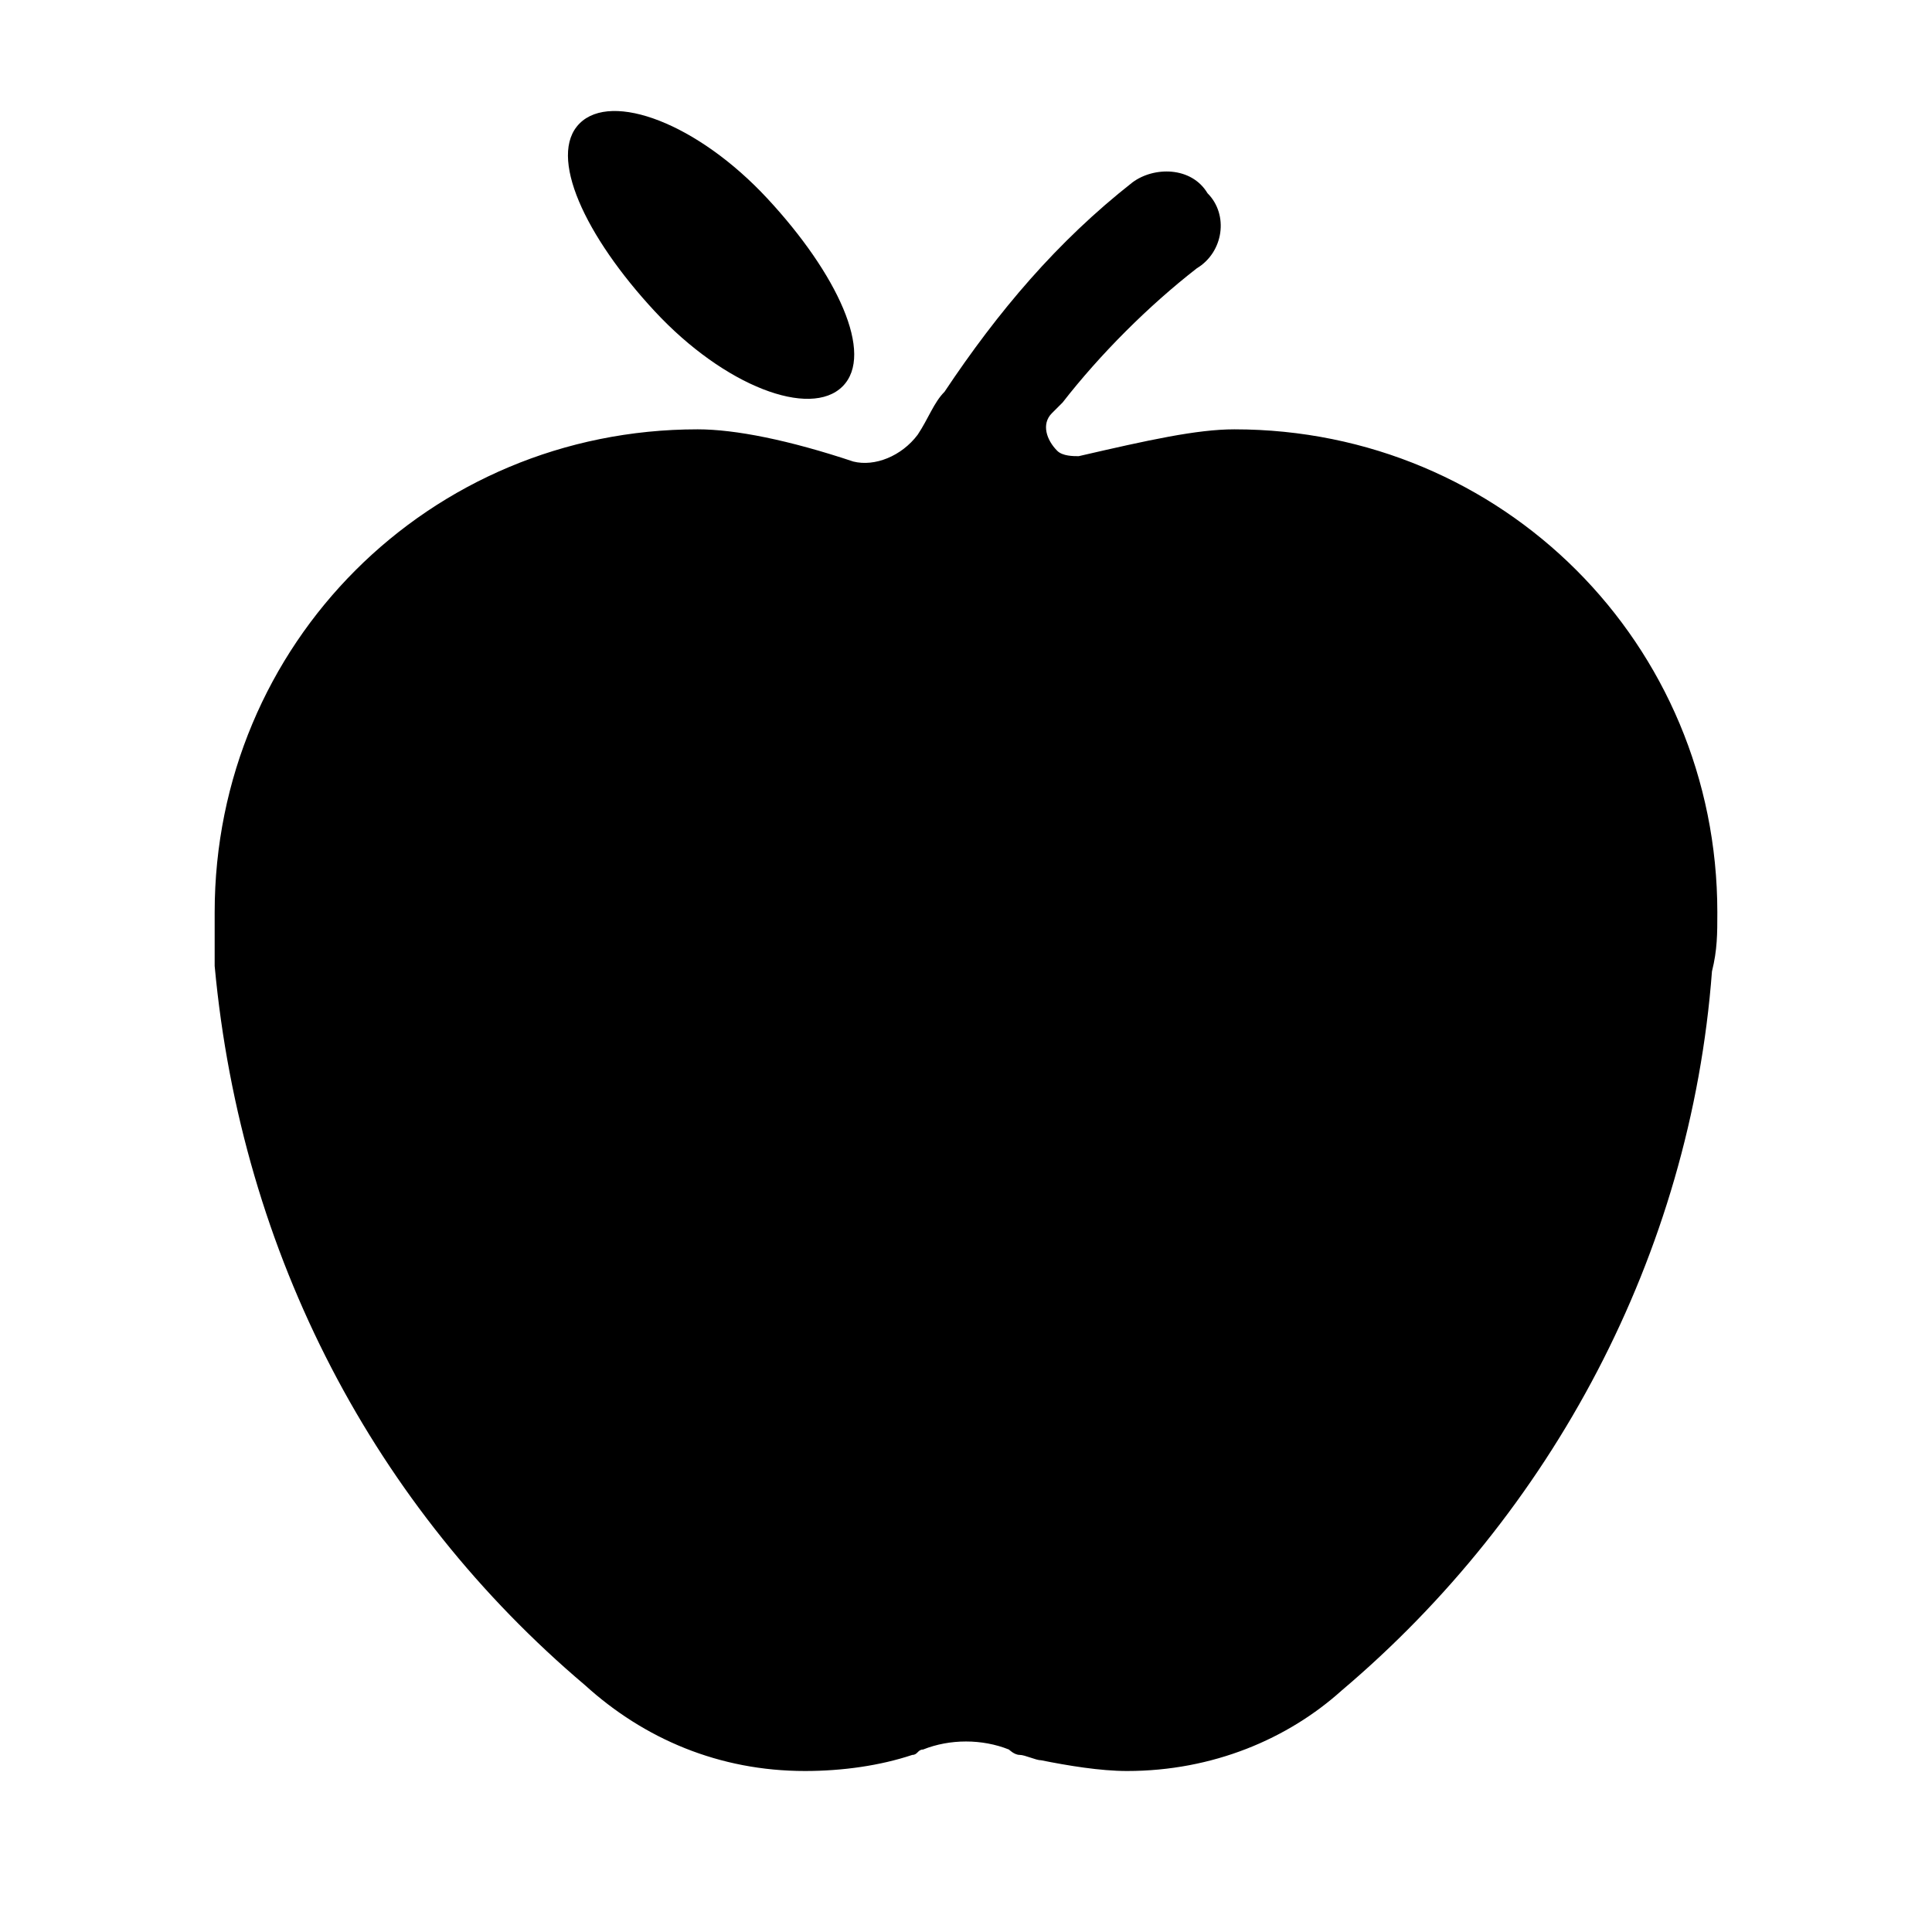 <?xml version="1.0" standalone="no"?><!DOCTYPE svg PUBLIC "-//W3C//DTD SVG 1.1//EN" "http://www.w3.org/Graphics/SVG/1.1/DTD/svg11.dtd"><svg t="1579587744088" class="icon" viewBox="0 0 1024 1024" version="1.1" xmlns="http://www.w3.org/2000/svg" p-id="3397" xmlns:xlink="http://www.w3.org/1999/xlink" width="200" height="200"><defs><style type="text/css"></style></defs><path d="M500.622 207.644c28.444-42.667 59.733-79.644 99.556-110.933 11.378-8.533 31.289-8.533 39.822 5.689 11.378 11.378 8.533 31.289-5.689 39.822-25.6 19.911-51.2 45.511-71.111 71.111l-5.689 5.689c-5.689 5.689-2.844 14.222 2.844 19.911 2.844 2.844 8.533 2.844 11.378 2.844 36.978-8.533 62.578-14.222 82.489-14.222 142.222 0 256 113.778 256 256 0 11.378 0 19.911-2.844 31.289-11.378 150.756-85.333 287.289-196.267 381.156-28.444 25.6-68.267 42.667-113.778 42.667-14.222 0-31.289-2.844-45.511-5.689-2.844 0-8.533-2.844-11.378-2.844-2.844 0-5.689-2.844-5.689-2.844-14.222-5.689-31.289-5.689-45.511 0-2.844 0-2.844 2.844-5.689 2.844-17.067 5.689-36.978 8.533-56.889 8.533-45.511 0-85.333-17.067-116.622-45.511C199.111 799.289 128 665.6 113.778 512v-28.444c0-142.222 113.778-256 256-256 19.911 0 48.356 5.689 82.489 17.067 11.378 2.844 25.6-2.844 34.133-14.222 5.689-8.533 8.533-17.067 14.222-22.756z m-54.044-2.844c-17.067 17.067-62.578 0-99.556-39.822s-56.889-82.489-39.822-99.556c17.067-17.067 62.578 0 99.556 39.822s56.889 82.489 39.822 99.556z" p-id="3398"></path></svg>